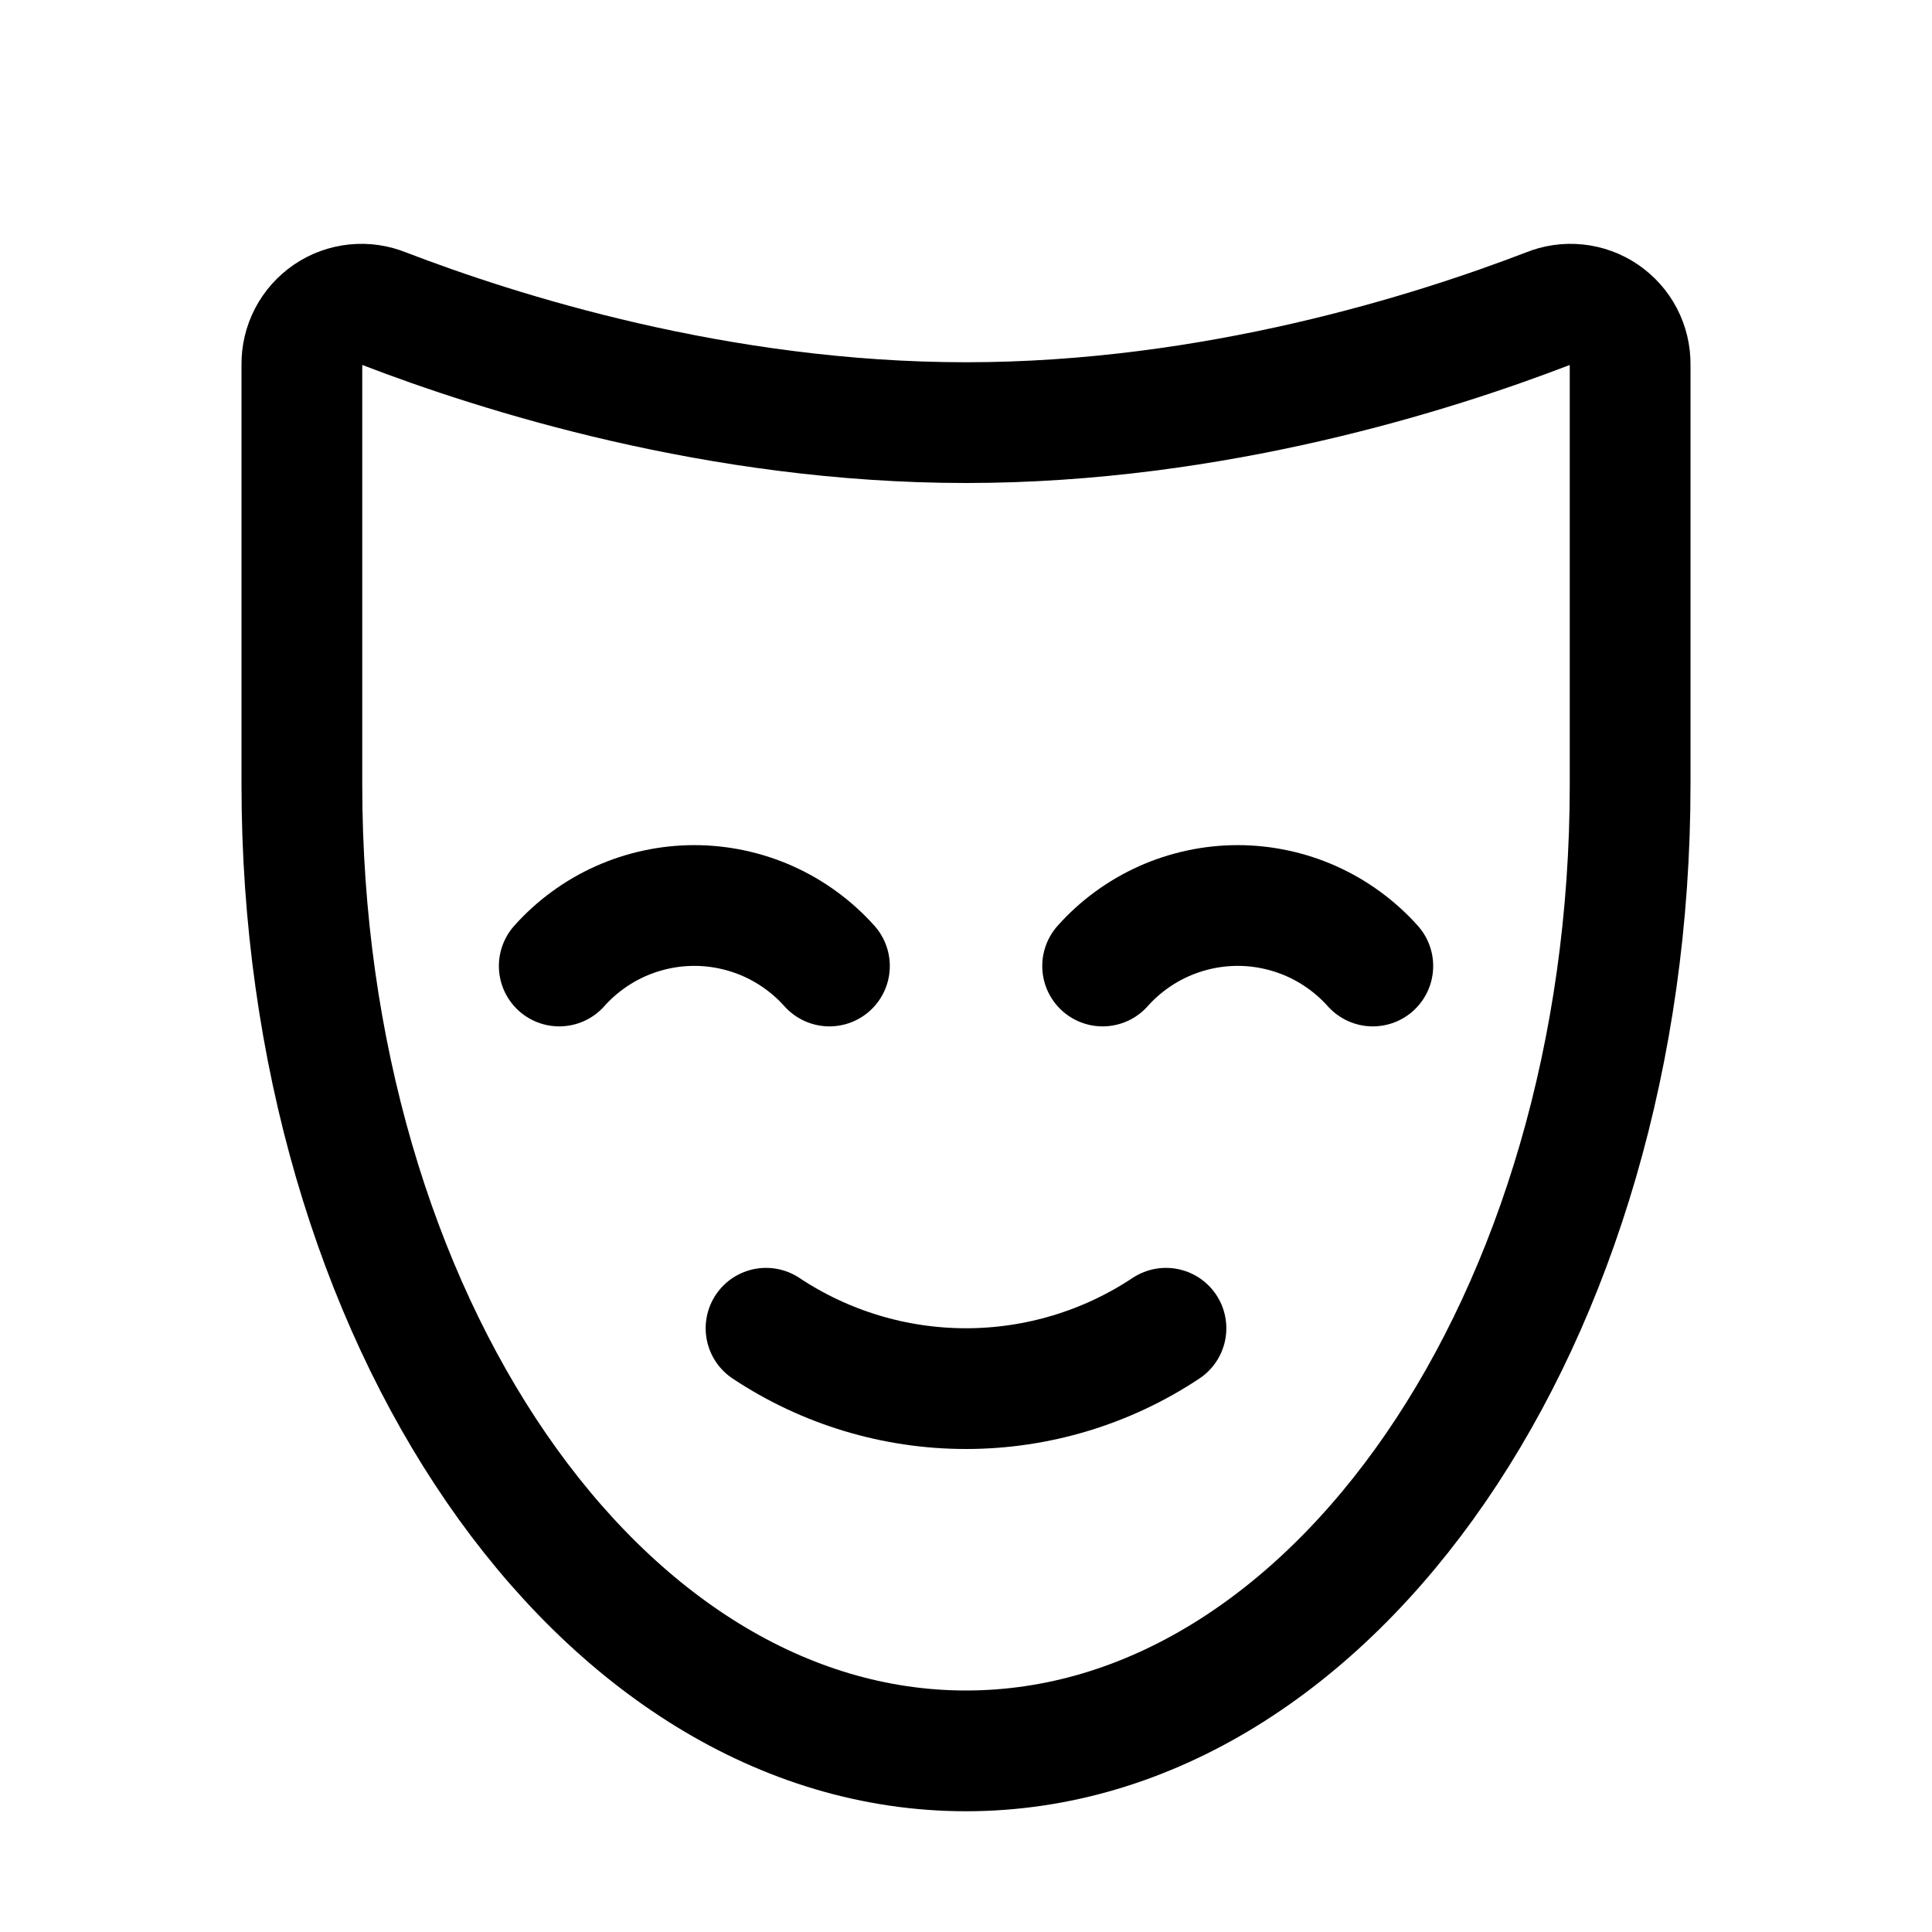 <svg xmlns="http://www.w3.org/2000/svg" fill="none" stroke="currentColor" aria-hidden="true" viewBox="0 0 32 32"><g id="Icon-MaskHappy"><g clip-path="url(#clip0_11_2853)"><g id="size=md (32px)"><g id="MaskHappy"><path id="Vector" stroke-linecap="round" stroke-linejoin="round" stroke-width="2" d="M18.263 16C18.544 15.685 18.889 15.433 19.274 15.26C19.66 15.088 20.078 14.998 20.5 14.998C20.923 14.998 21.34 15.088 21.726 15.26C22.111 15.433 22.456 15.685 22.738 16"/><path id="Vector_2" stroke-linecap="round" stroke-linejoin="round" stroke-width="2" d="M9.263 16C9.544 15.685 9.889 15.433 10.274 15.26C10.66 15.088 11.078 14.998 11.5 14.998C11.923 14.998 12.34 15.088 12.726 15.26C13.111 15.433 13.456 15.685 13.738 16"/><path id="Vector_3" stroke-linecap="round" stroke-linejoin="round" stroke-width="2" d="M19.312 22C18.331 22.652 17.178 23 16 23C14.822 23 13.669 22.652 12.688 22"/><path id="Vector_4" stroke-linecap="round" stroke-linejoin="round" stroke-width="2" d="M27 6.038C27.002 5.874 26.963 5.713 26.888 5.569C26.812 5.424 26.702 5.301 26.567 5.209C26.432 5.117 26.277 5.061 26.115 5.044C25.952 5.027 25.788 5.051 25.638 5.113C23.75 5.838 20.113 7 16 7C11.888 7 8.25 5.838 6.363 5.113C6.212 5.051 6.048 5.027 5.886 5.044C5.723 5.061 5.568 5.117 5.433 5.209C5.298 5.301 5.188 5.424 5.112 5.569C5.037 5.713 4.998 5.874 5 6.038V13C5 21.837 9.925 29 16 29C22.075 29 27 21.837 27 13V6.038Z"/></g></g></g></g><defs><clipPath id="clip0_11_2853"><rect width="32" height="32" fill="white" rx="5"/></clipPath></defs></svg>